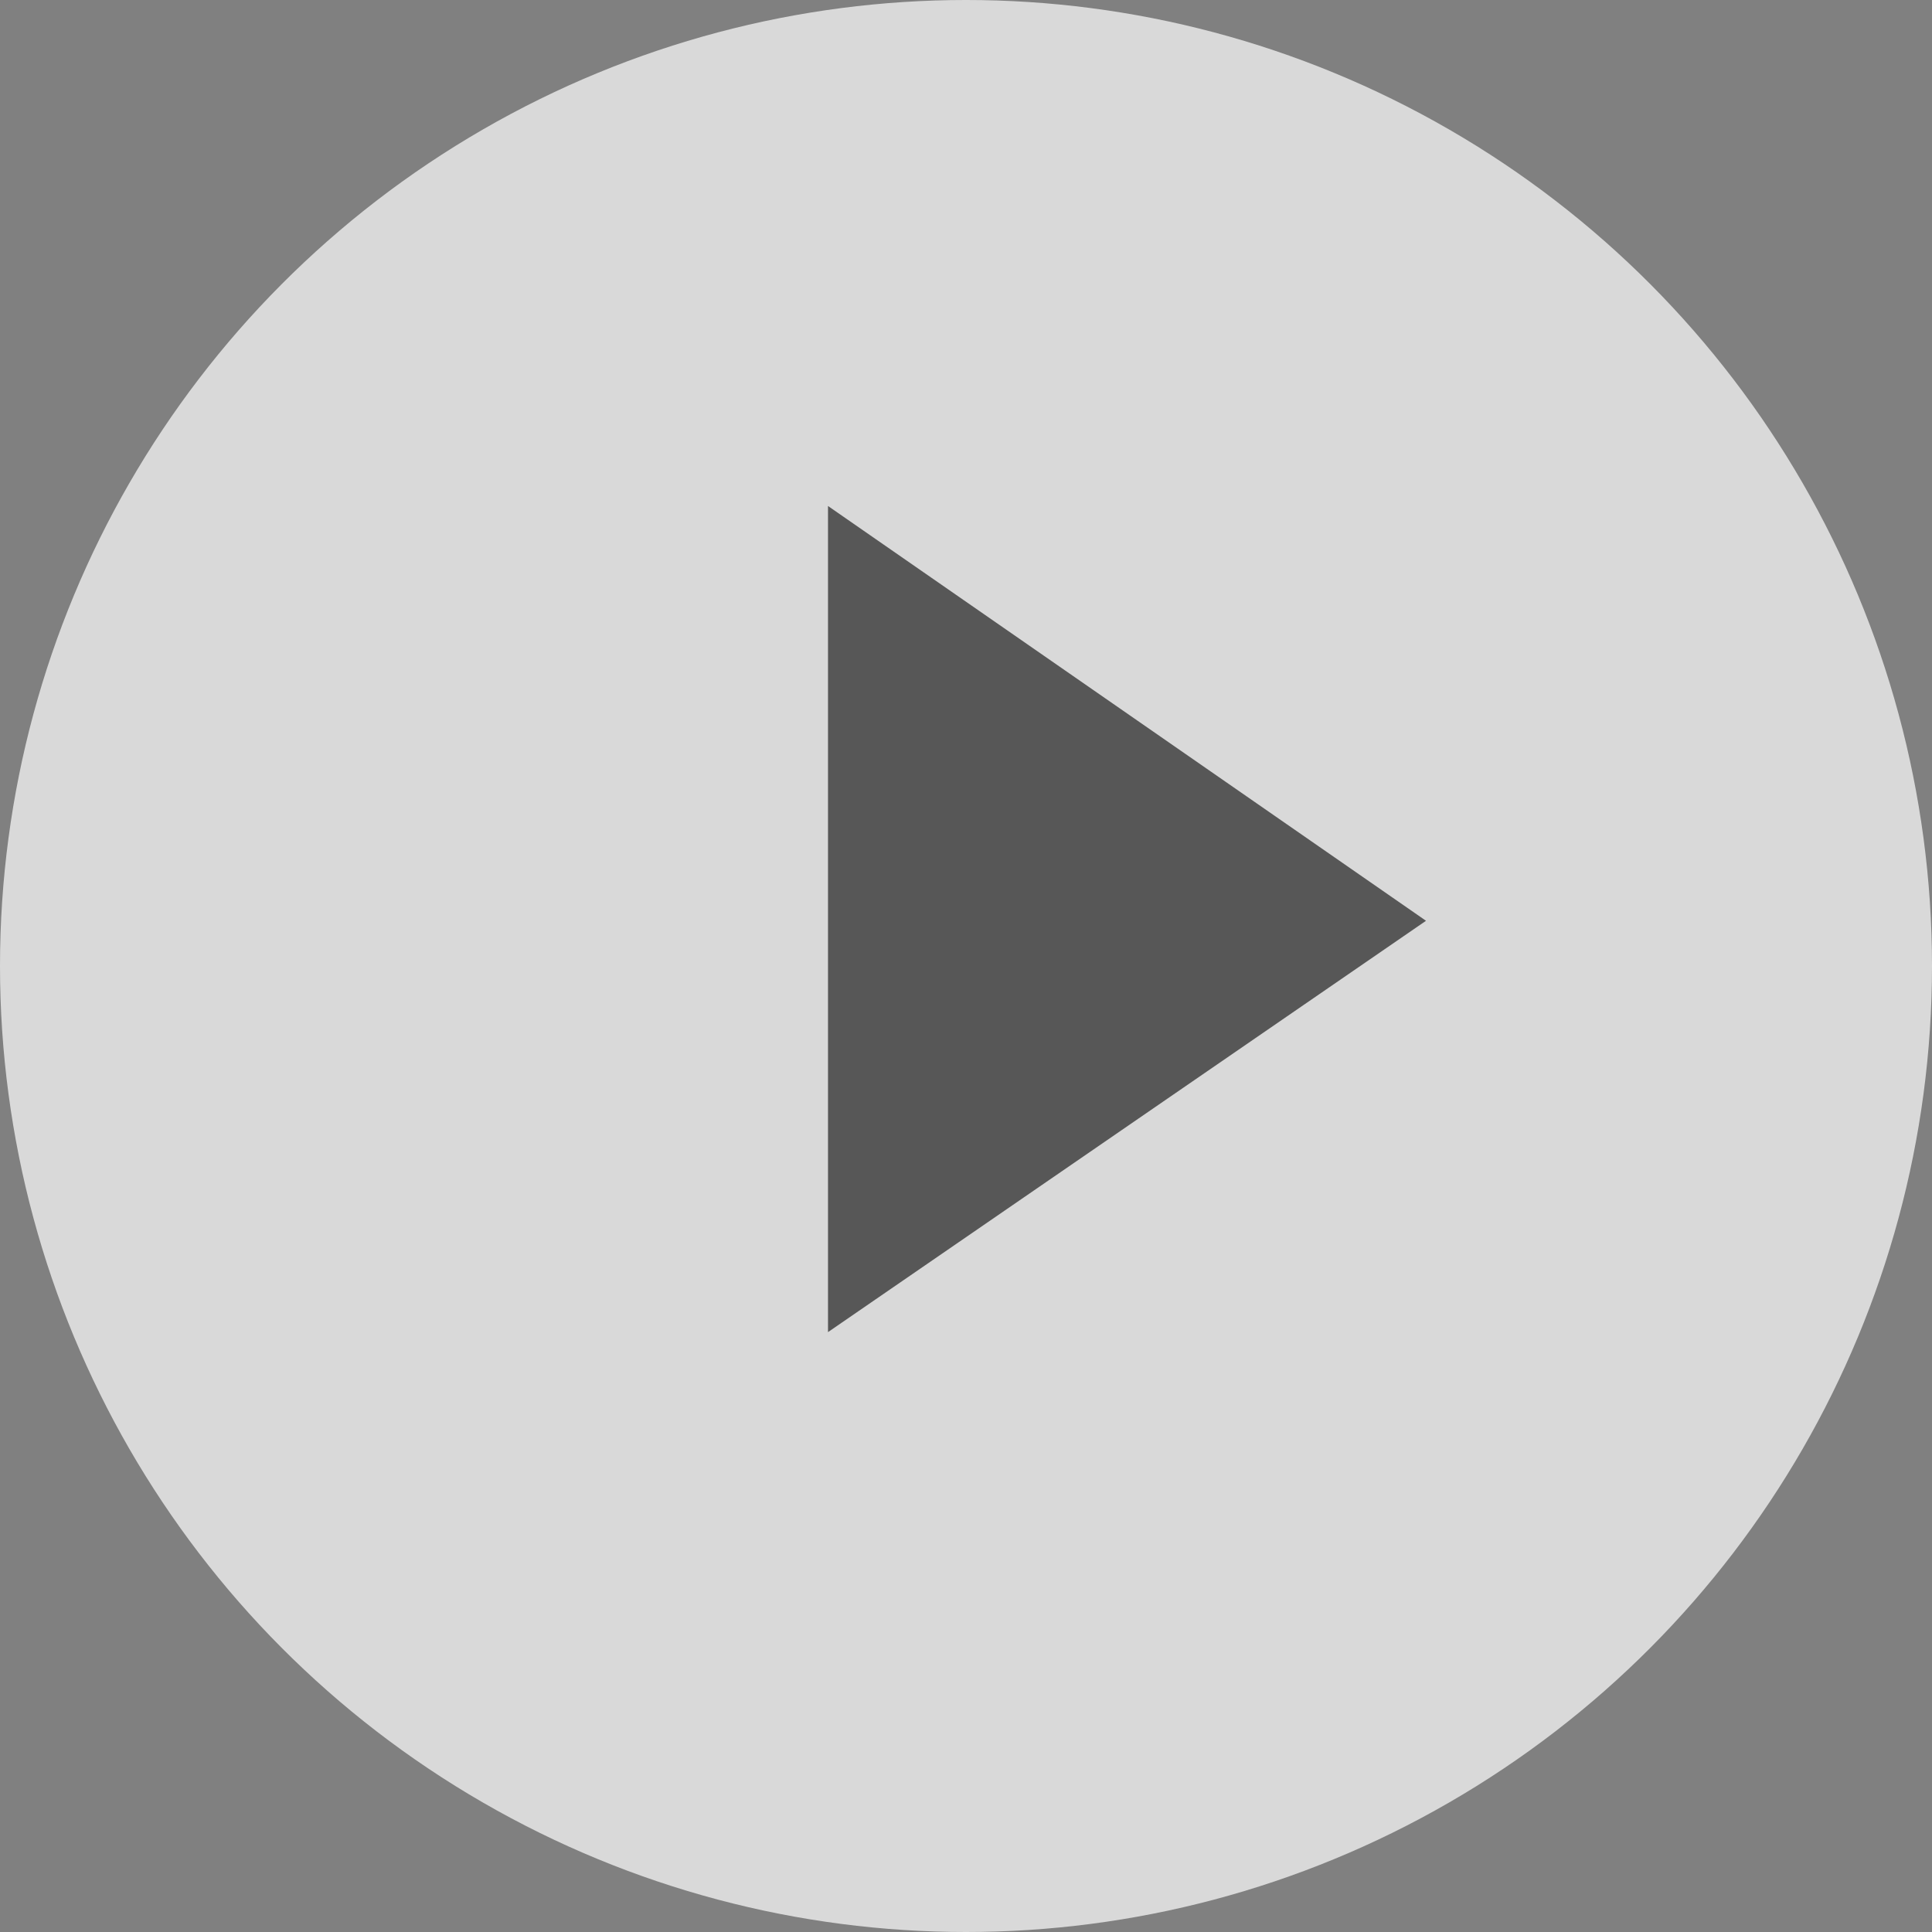 <svg width="42" height="42" viewBox="0 0 42 42" fill="none" xmlns="http://www.w3.org/2000/svg">
<rect x="0" y="0" width="42" height="42" fill="#808080" stroke="none"/>
<g id="btn">
<circle id="Ellipse 1056" cx="21" cy="21" r="21" fill="white" fill-opacity="0.7"/>
<path id="Vector" d="M18 28.959L31 20.017L18 11V28.959Z" fill="black" fill-opacity="0.6"/>
</g>
</svg>
